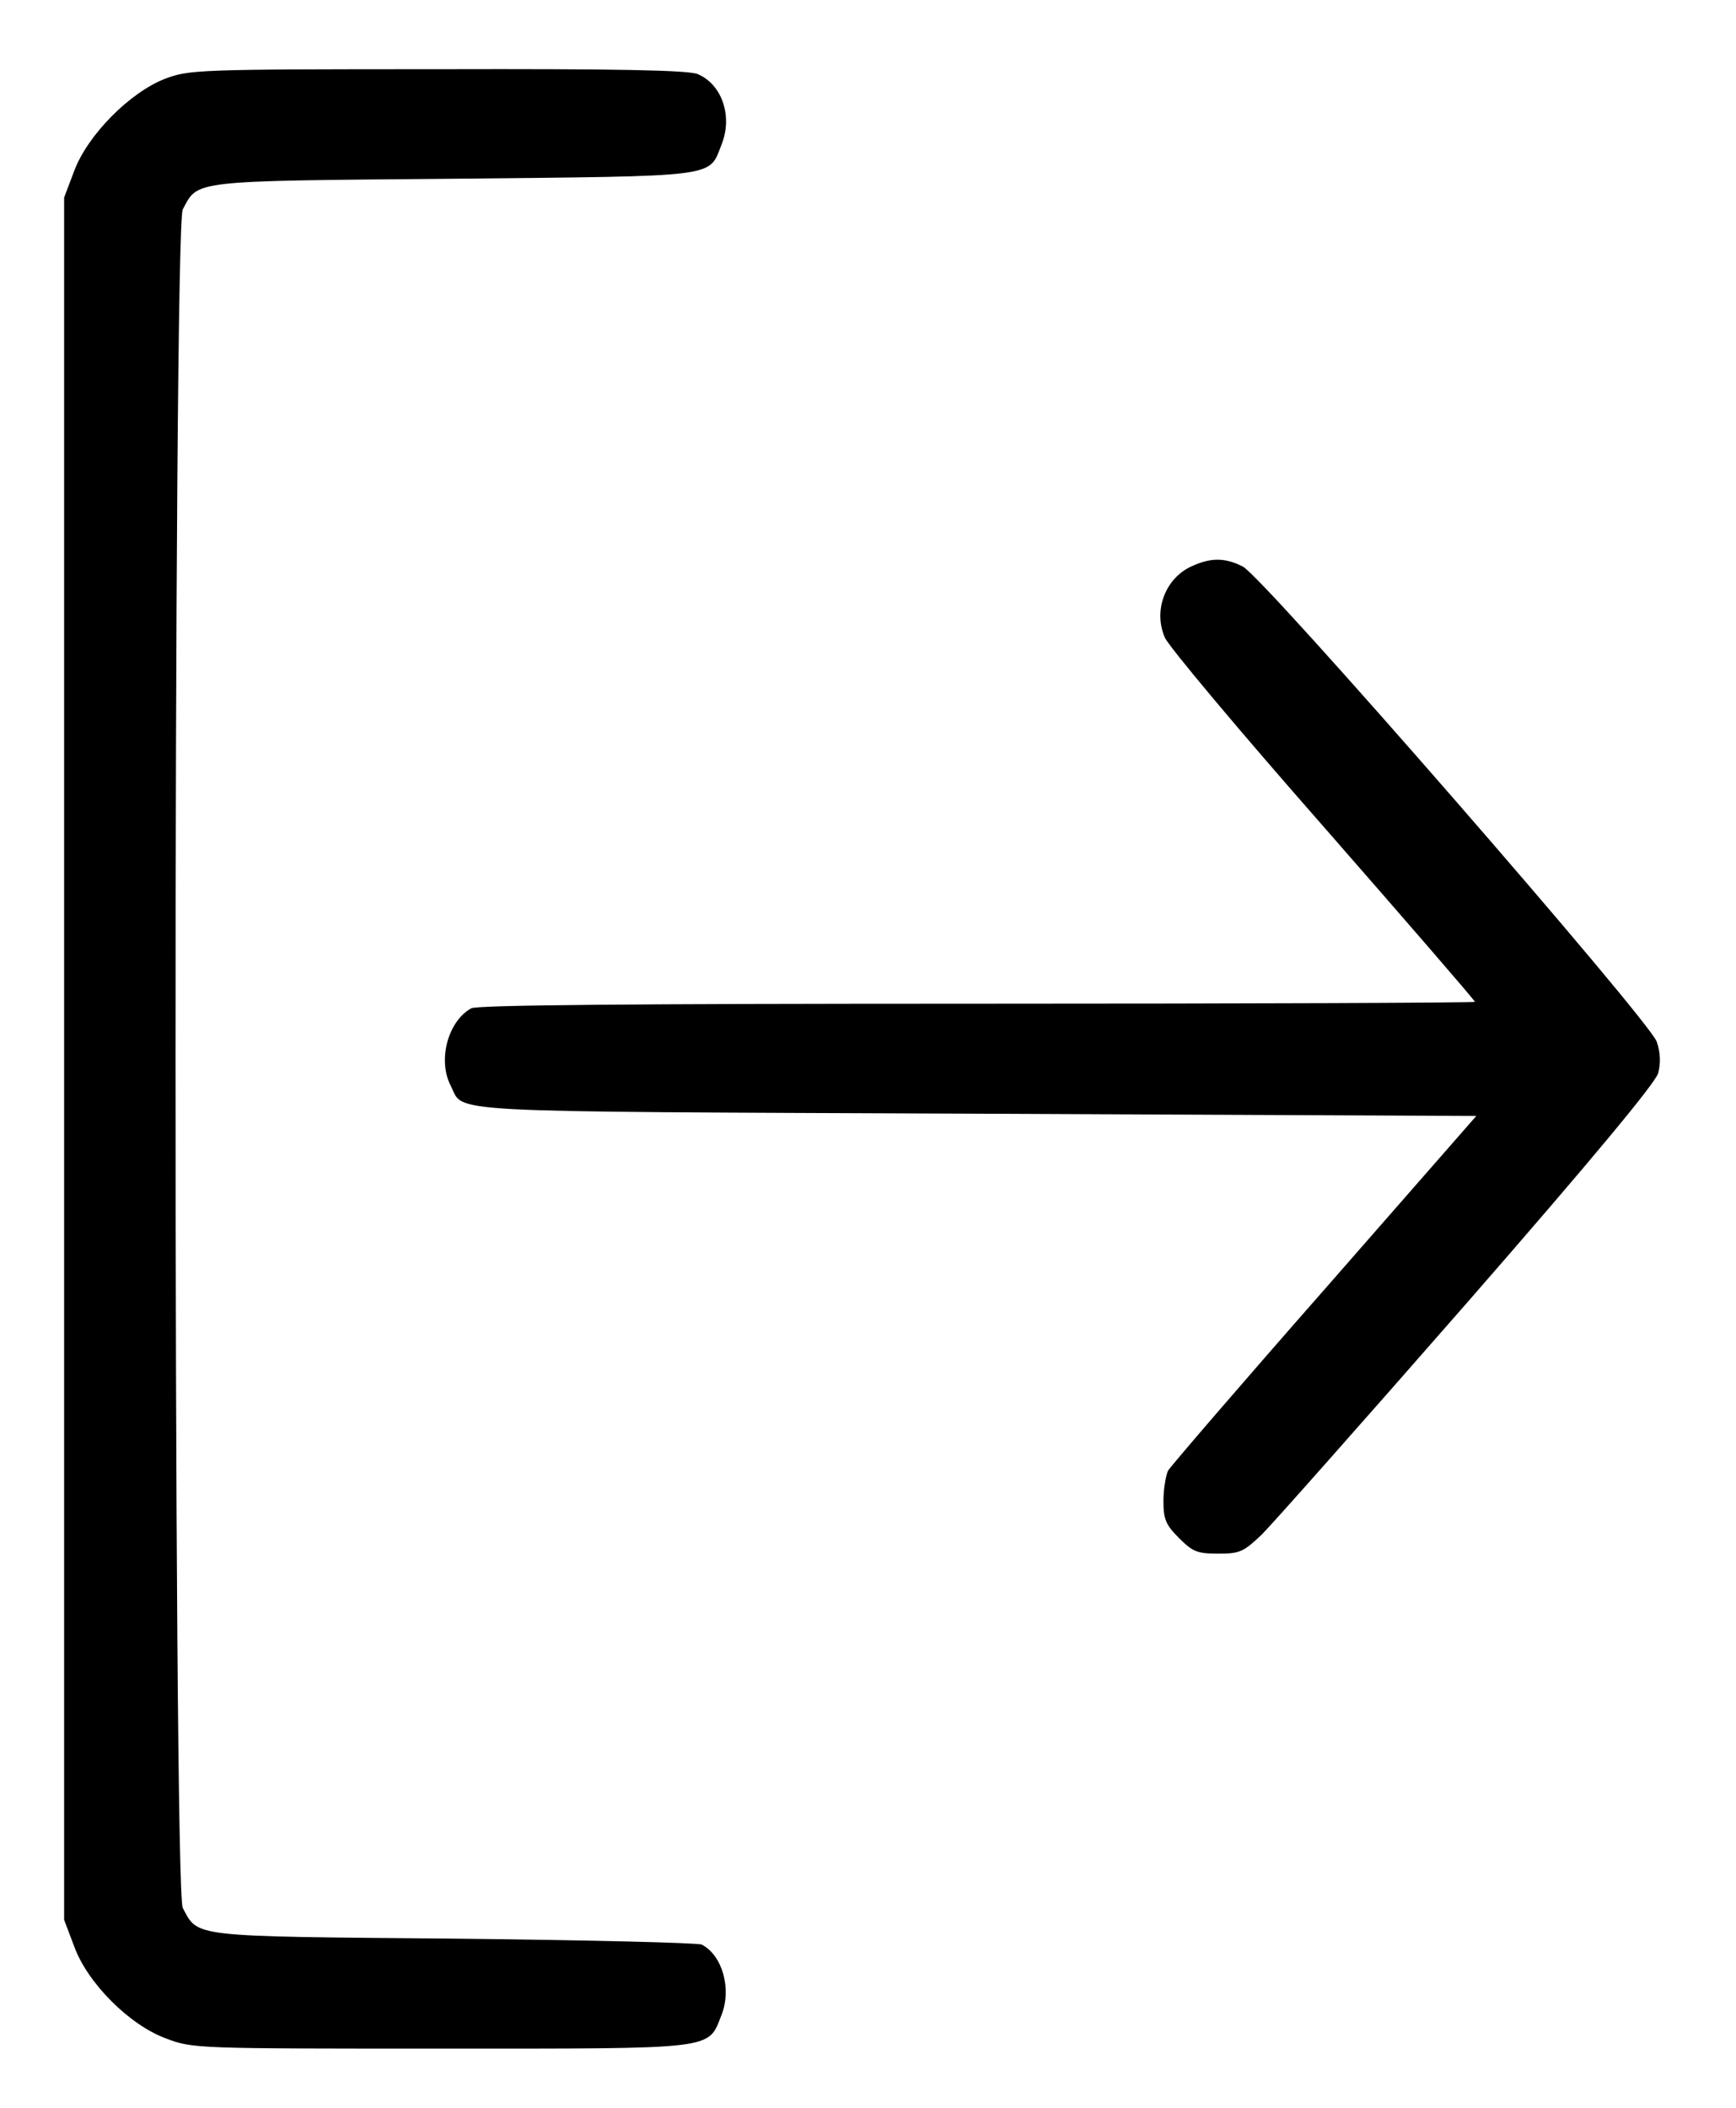 <?xml version="1.0" standalone="no"?>
<!DOCTYPE svg PUBLIC "-//W3C//DTD SVG 20010904//EN"
 "http://www.w3.org/TR/2001/REC-SVG-20010904/DTD/svg10.dtd">
<svg version="1.0" xmlns="http://www.w3.org/2000/svg"
 width="379pt" height="460pt" viewBox="0 0 379 460"
 preserveAspectRatio="xMidYMid meet">
<g transform="translate(0,460) scale(0.1,-0.1)"
fill="#000000" stroke="none">
<path d="M360 4428 c-77 -30 -169 -123 -198 -201 l-22 -58 0 -1879 0 -1879 22
-58 c29 -80 121 -172 201 -201 57 -22 69 -22 598 -22 608 0 584 -3 614 73 23
57 2 131 -43 154 -9 4 -253 10 -542 13 -577 5 -557 3 -591 67 -21 39 -21 3667
0 3706 34 64 14 62 591 67 583 6 557 2 585 74 25 61 2 131 -51 154 -18 9 -178
12 -567 11 -527 0 -544 -1 -597 -21z"/>
<path d="M2603 3365 c-58 -25 -86 -96 -60 -156 8 -19 163 -204 346 -412 182
-208 331 -380 331 -383 0 -2 -488 -4 -1085 -4 -759 0 -1092 -3 -1106 -10 -51
-28 -74 -113 -45 -169 31 -60 -47 -56 1144 -61 l1095 -5 -331 -378 c-182 -207
-336 -386 -342 -396 -5 -11 -10 -41 -10 -66 0 -40 5 -52 34 -81 30 -30 40 -34
86 -34 47 0 55 4 95 42 24 24 226 252 450 508 275 315 408 476 415 498 6 23 5
45 -3 69 -16 47 -859 1015 -904 1037 -38 19 -68 20 -110 1z"/>
</g>
</svg>
